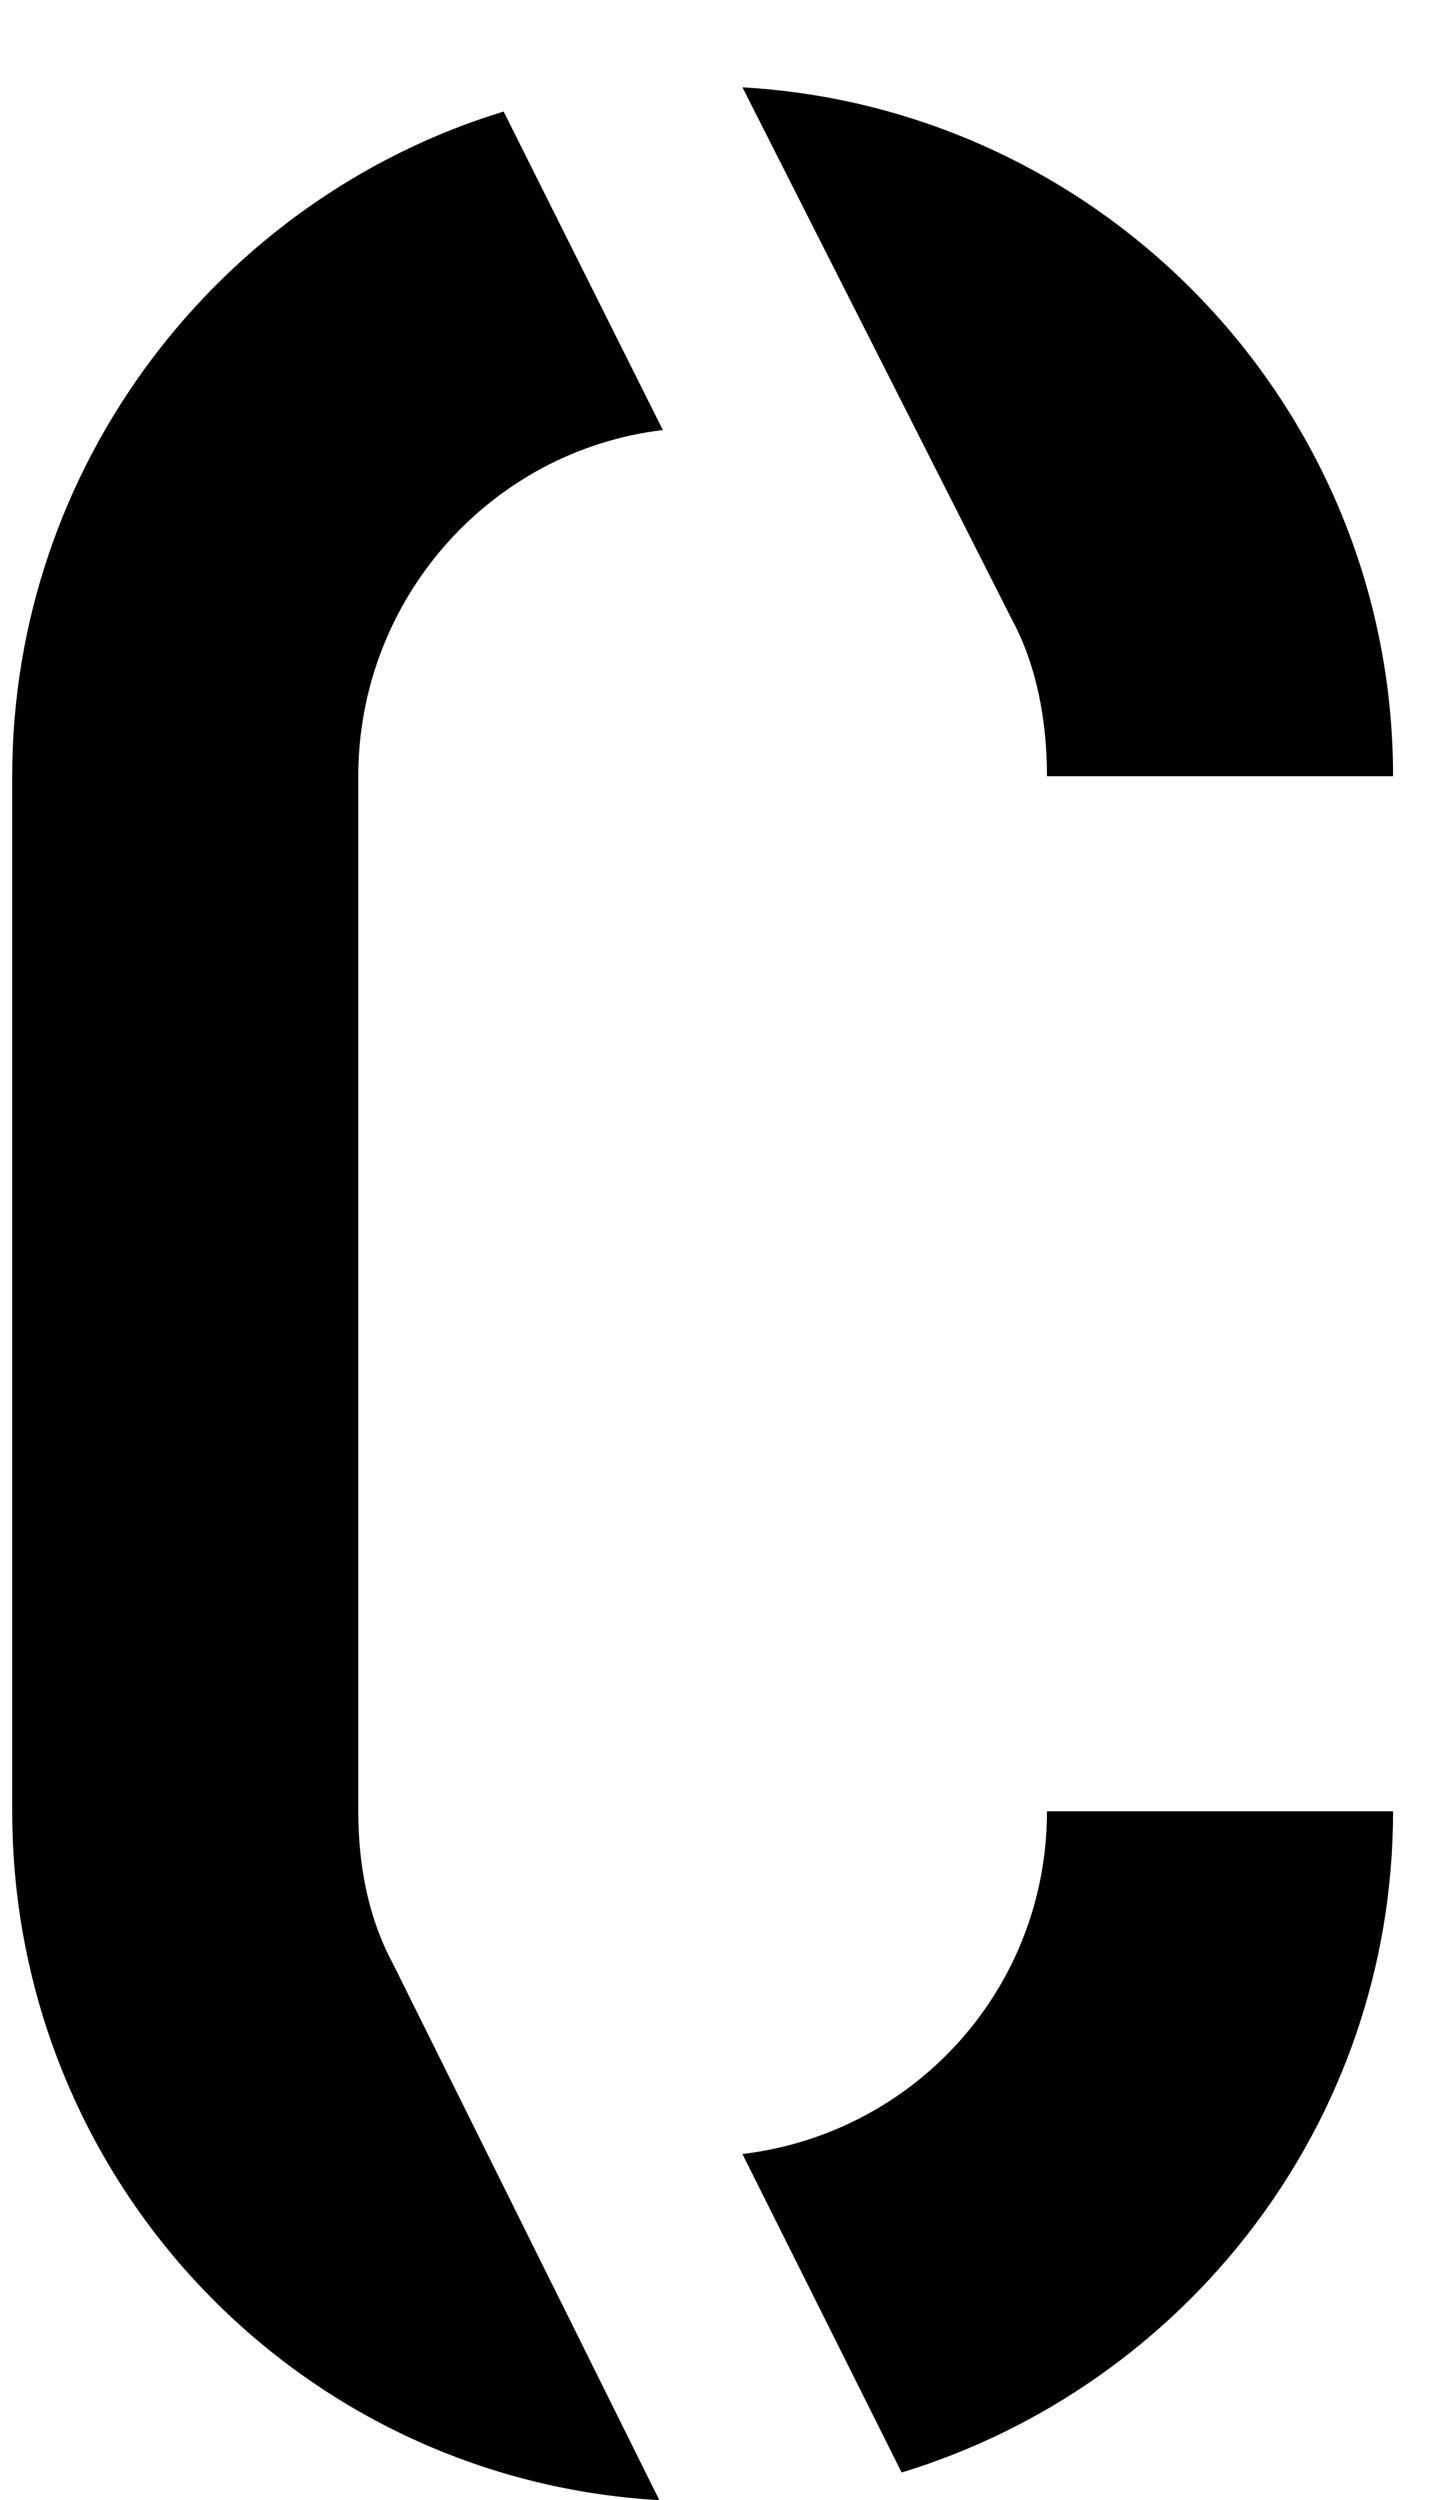 <svg viewBox="0 0 15 26" xmlns="http://www.w3.org/2000/svg">
    <path
        d="M14.491 8.072H10.891C10.891 7.496 10.783 6.92 10.531 6.452L7.723 0.908C11.503 1.124 14.491 4.256 14.491 8.072ZM5.239 1.16L6.895 4.472C5.095 4.688 3.727 6.236 3.727 8.072V18.836C3.727 19.412 3.835 19.952 4.087 20.42L6.859 26C3.079 25.784 0.127 22.652 0.127 18.836V8.072C0.127 4.832 2.287 2.06 5.239 1.16ZM10.891 18.836H14.491C14.491 22.076 12.331 24.812 9.379 25.712L7.723 22.4C9.523 22.184 10.891 20.672 10.891 18.836Z"
        fill="black" />
</svg>
    